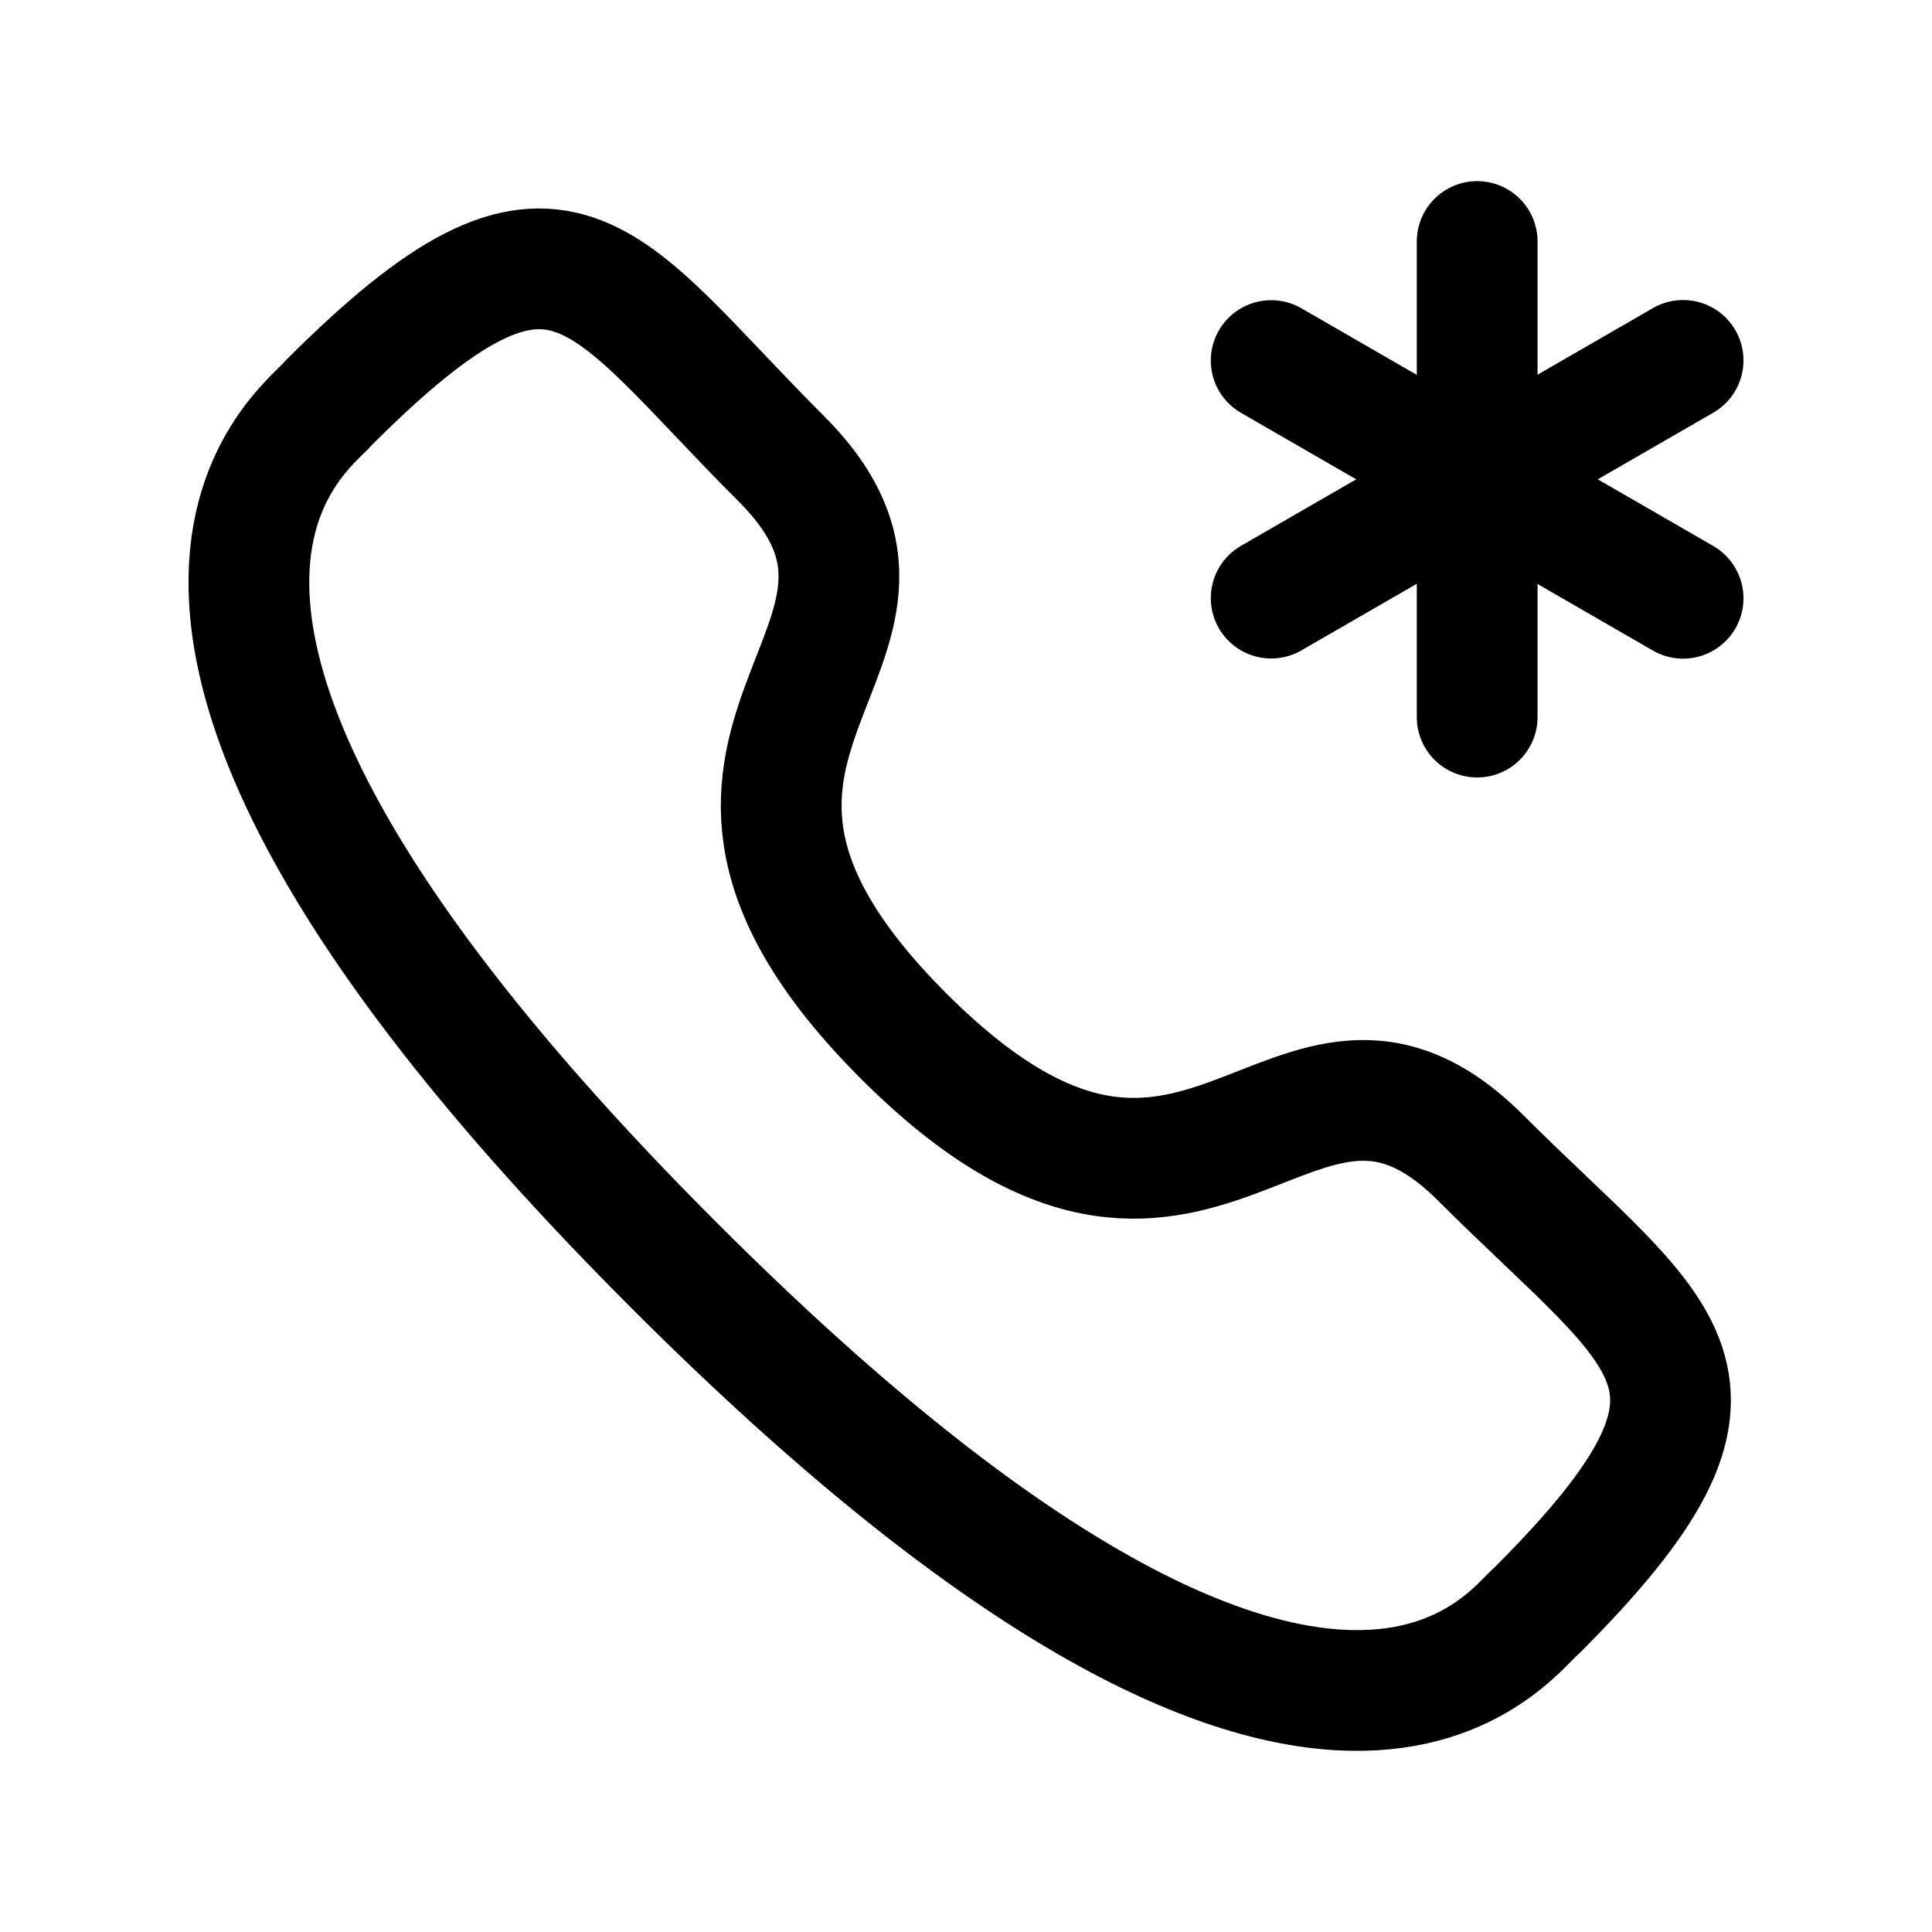 <svg width="24" height="24" viewBox="0 0 24 24" fill="none" xmlns="http://www.w3.org/2000/svg">
<path fill-rule="evenodd" clip-rule="evenodd" d="M11.225 12.87C14.932 16.576 16.035 12.027 18.395 14.385C20.672 16.662 21.98 17.117 19.097 20C18.735 20.29 16.44 23.784 8.375 15.72C0.31 7.656 3.799 5.359 4.089 4.998C6.98 2.107 7.428 3.423 9.705 5.698C12.064 8.058 7.517 9.163 11.225 12.87Z" stroke="black" stroke-width="1.5" stroke-linecap="round" stroke-linejoin="round"/>
<path d="M18.35 3V8.908" stroke="black" stroke-width="1.5" stroke-linecap="round" stroke-linejoin="round"/>
<path d="M20.908 7.432L15.791 4.479" stroke="black" stroke-width="1.5" stroke-linecap="round" stroke-linejoin="round"/>
<path d="M20.908 4.477L15.791 7.43" stroke="black" stroke-width="1.5" stroke-linecap="round" stroke-linejoin="round"/>
</svg>